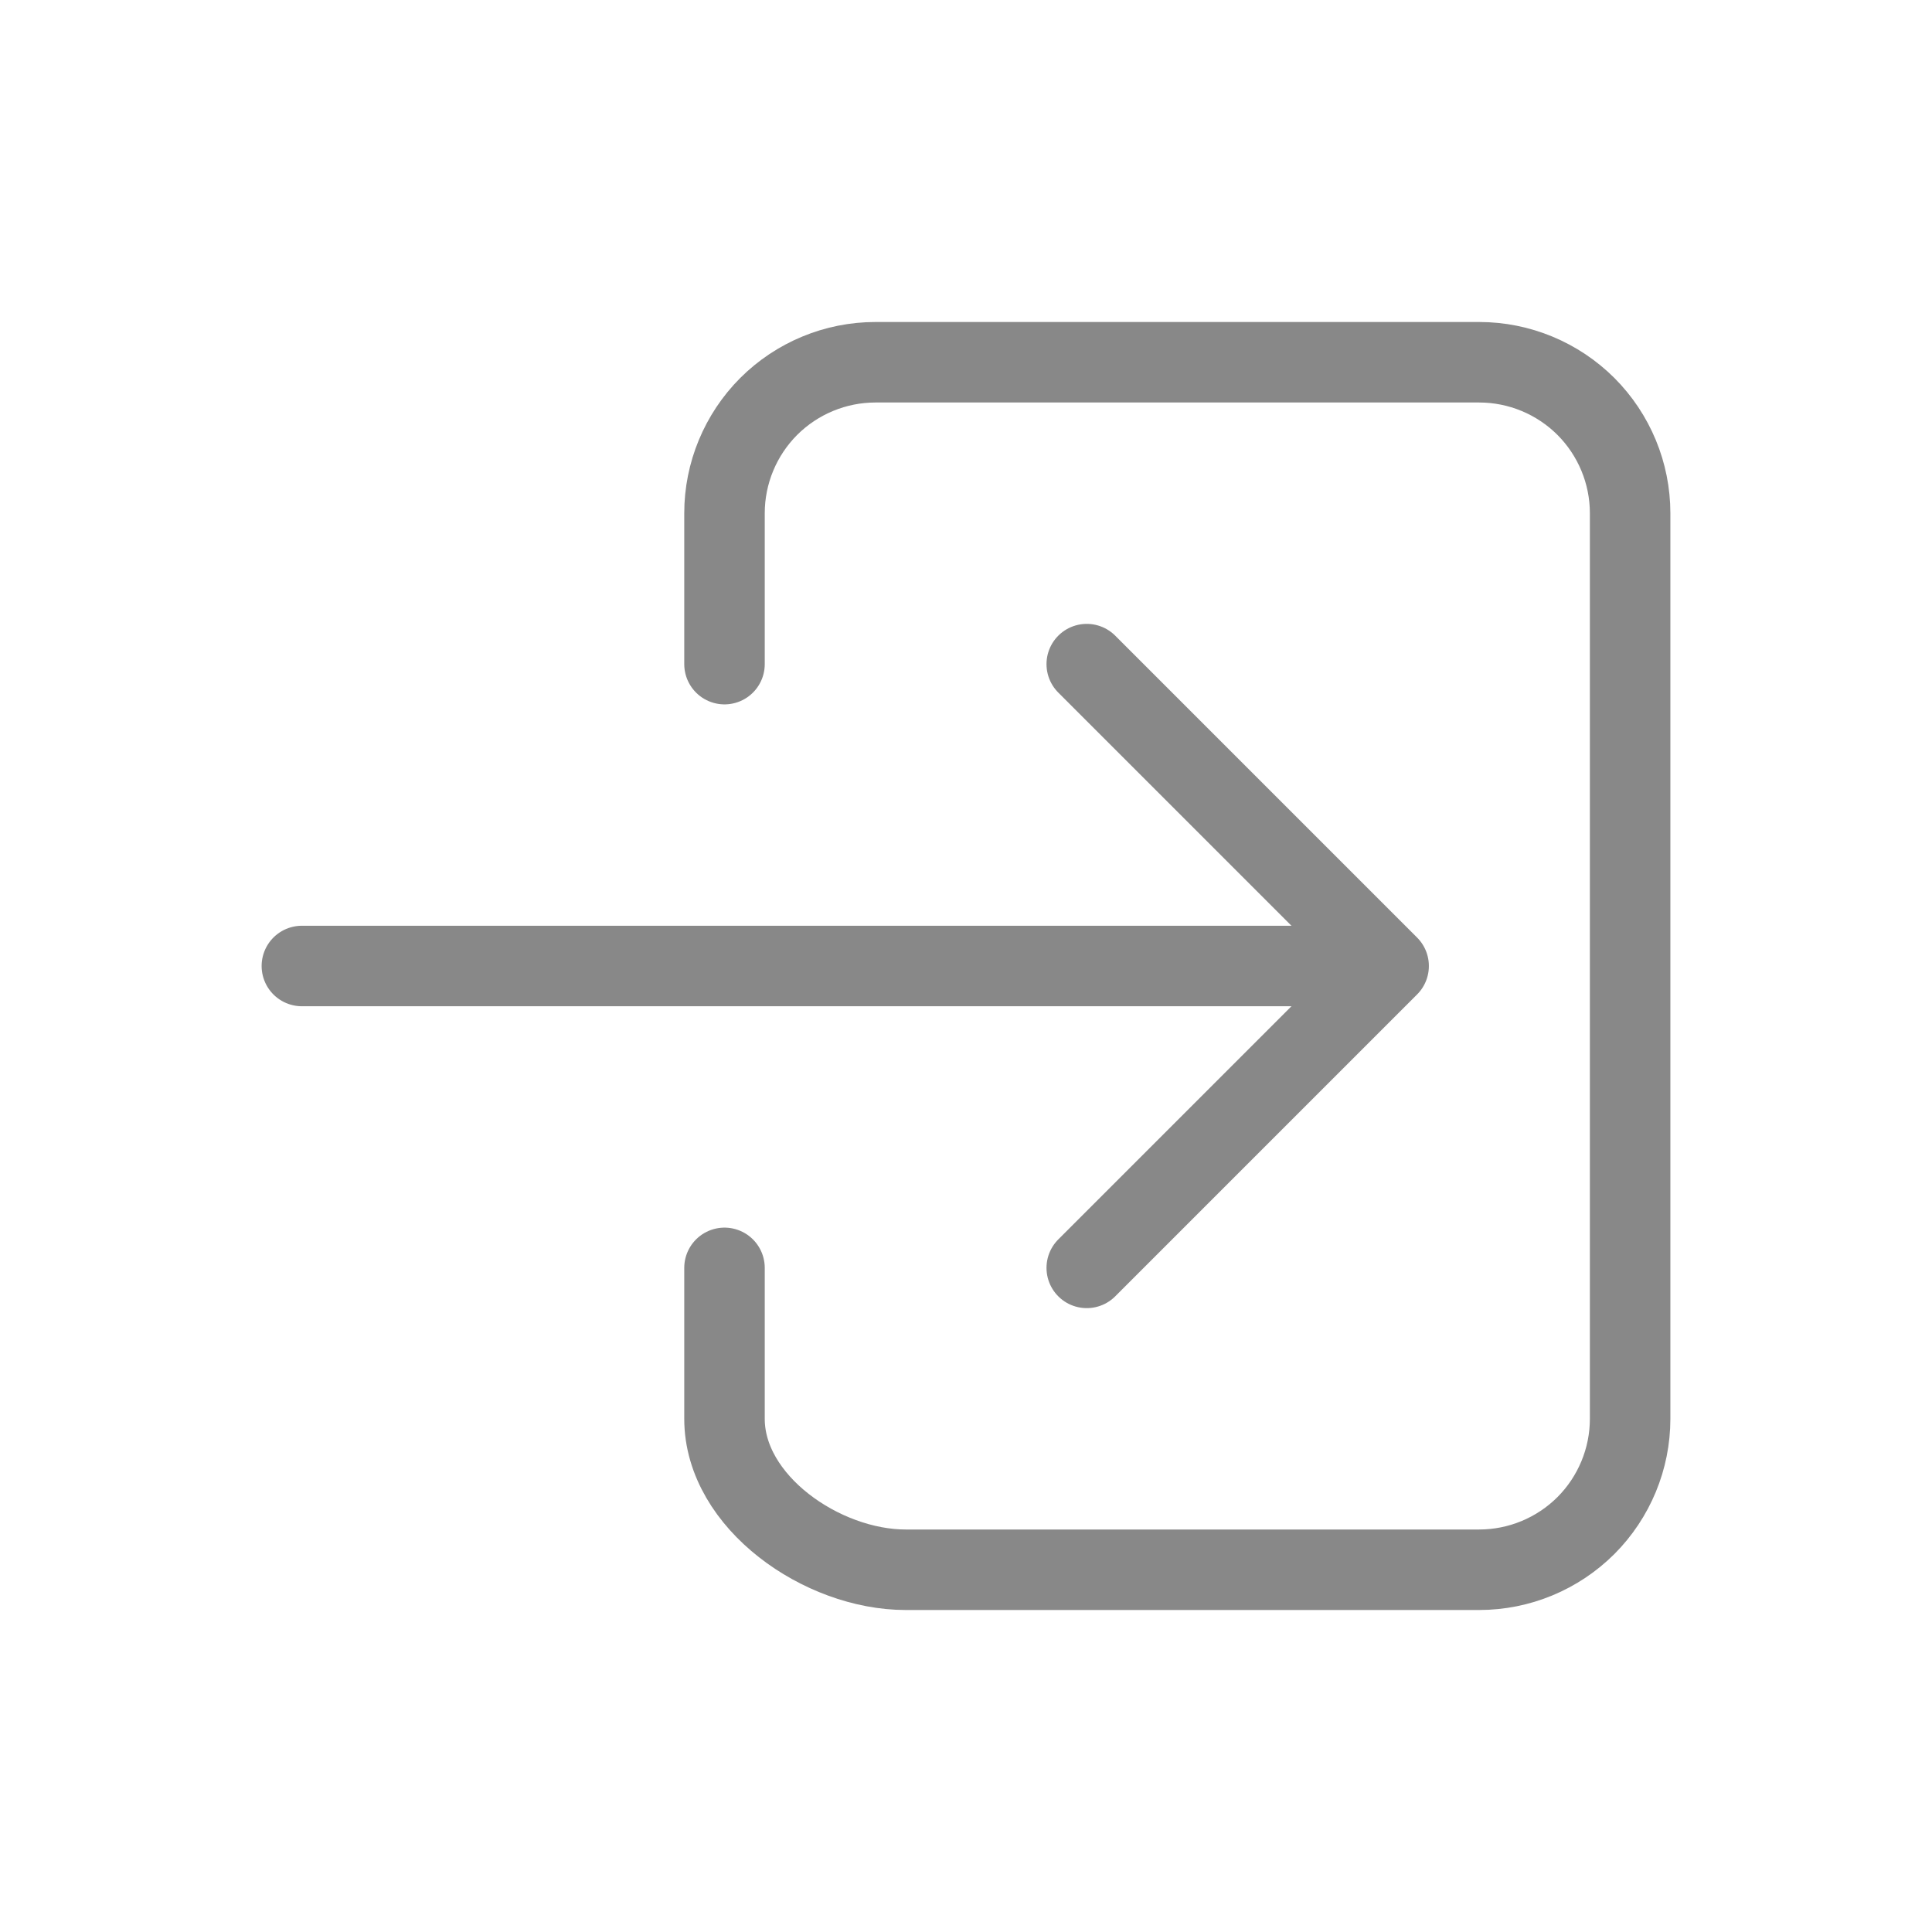 <svg width="24" height="24" viewBox="0 0 24 24" fill="none" xmlns="http://www.w3.org/2000/svg">
<path d="M9 8.25V6.375C9 5.878 9.198 5.401 9.549 5.049C9.901 4.698 10.378 4.5 10.875 4.5H18.375C18.872 4.5 19.349 4.698 19.701 5.049C20.052 5.401 20.25 5.878 20.25 6.375V17.625C20.25 18.122 20.052 18.599 19.701 18.951C19.349 19.302 18.872 19.5 18.375 19.5H11.25C10.214 19.5 9 18.66 9 17.625V15.75" stroke="#888888" stroke-linecap="round" stroke-linejoin="round"/>
<path d="M13.5 15.75L17.25 12L13.5 8.25" stroke="#888888" stroke-linecap="round" stroke-linejoin="round"/>
<path d="M3.75 12H16.5" stroke="#888888" stroke-linecap="round" stroke-linejoin="round"/>
</svg>
